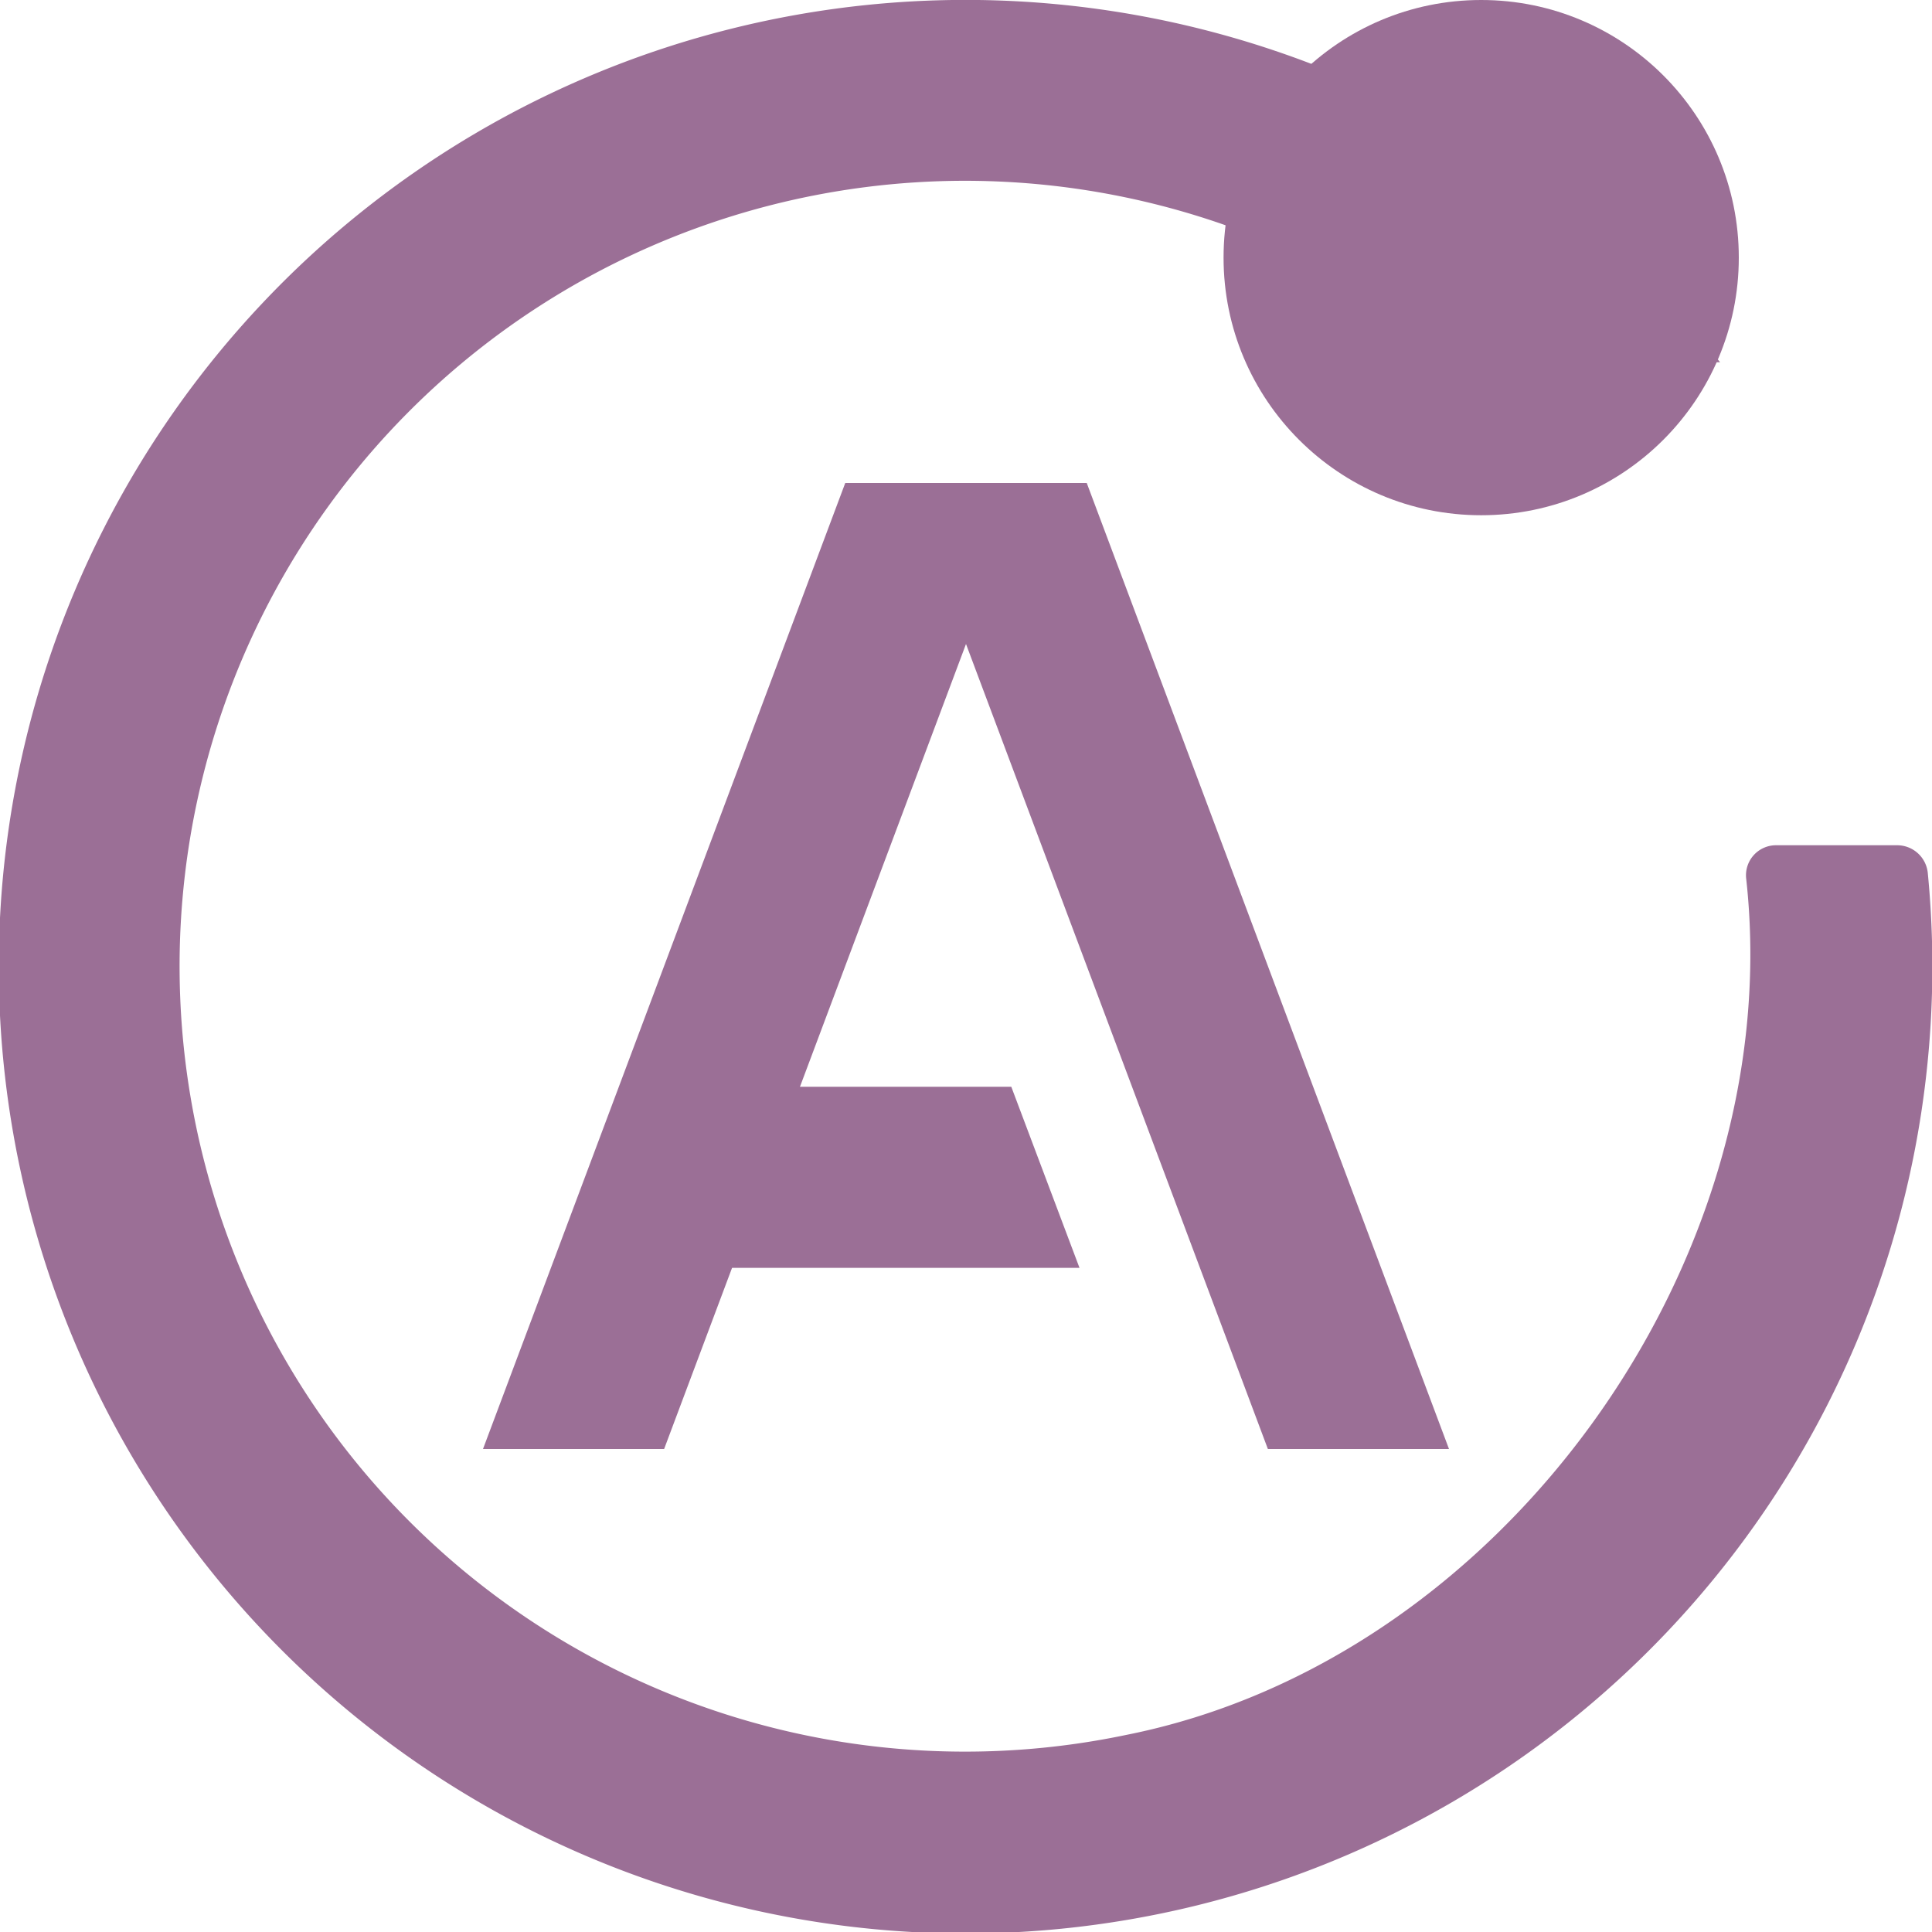<svg xmlns="http://www.w3.org/2000/svg" viewBox="0 0 32 32"><path fill="#9b6f96" d="M31.93 14.457a.51.51 0 0 0-.506-.457h-2.01a.497.497 0 0 0-.491.559l.014.134c.616 6.284-4.097 12.817-10.29 14.044A13.009 13.009 0 1 1 24.3 6h4.19a16.013 16.013 0 1 0 3.44 8.457"/><circle cx="24.533" cy="4.267" r="4.267" fill="#9b6f96"/><path fill="#9b6f96" d="M17 8h-3L8 24h3z"/><path fill="#9b6f96" d="M15 8h3l6 16h-3zm2.88 13H12v-3h4.75z"/></svg>
